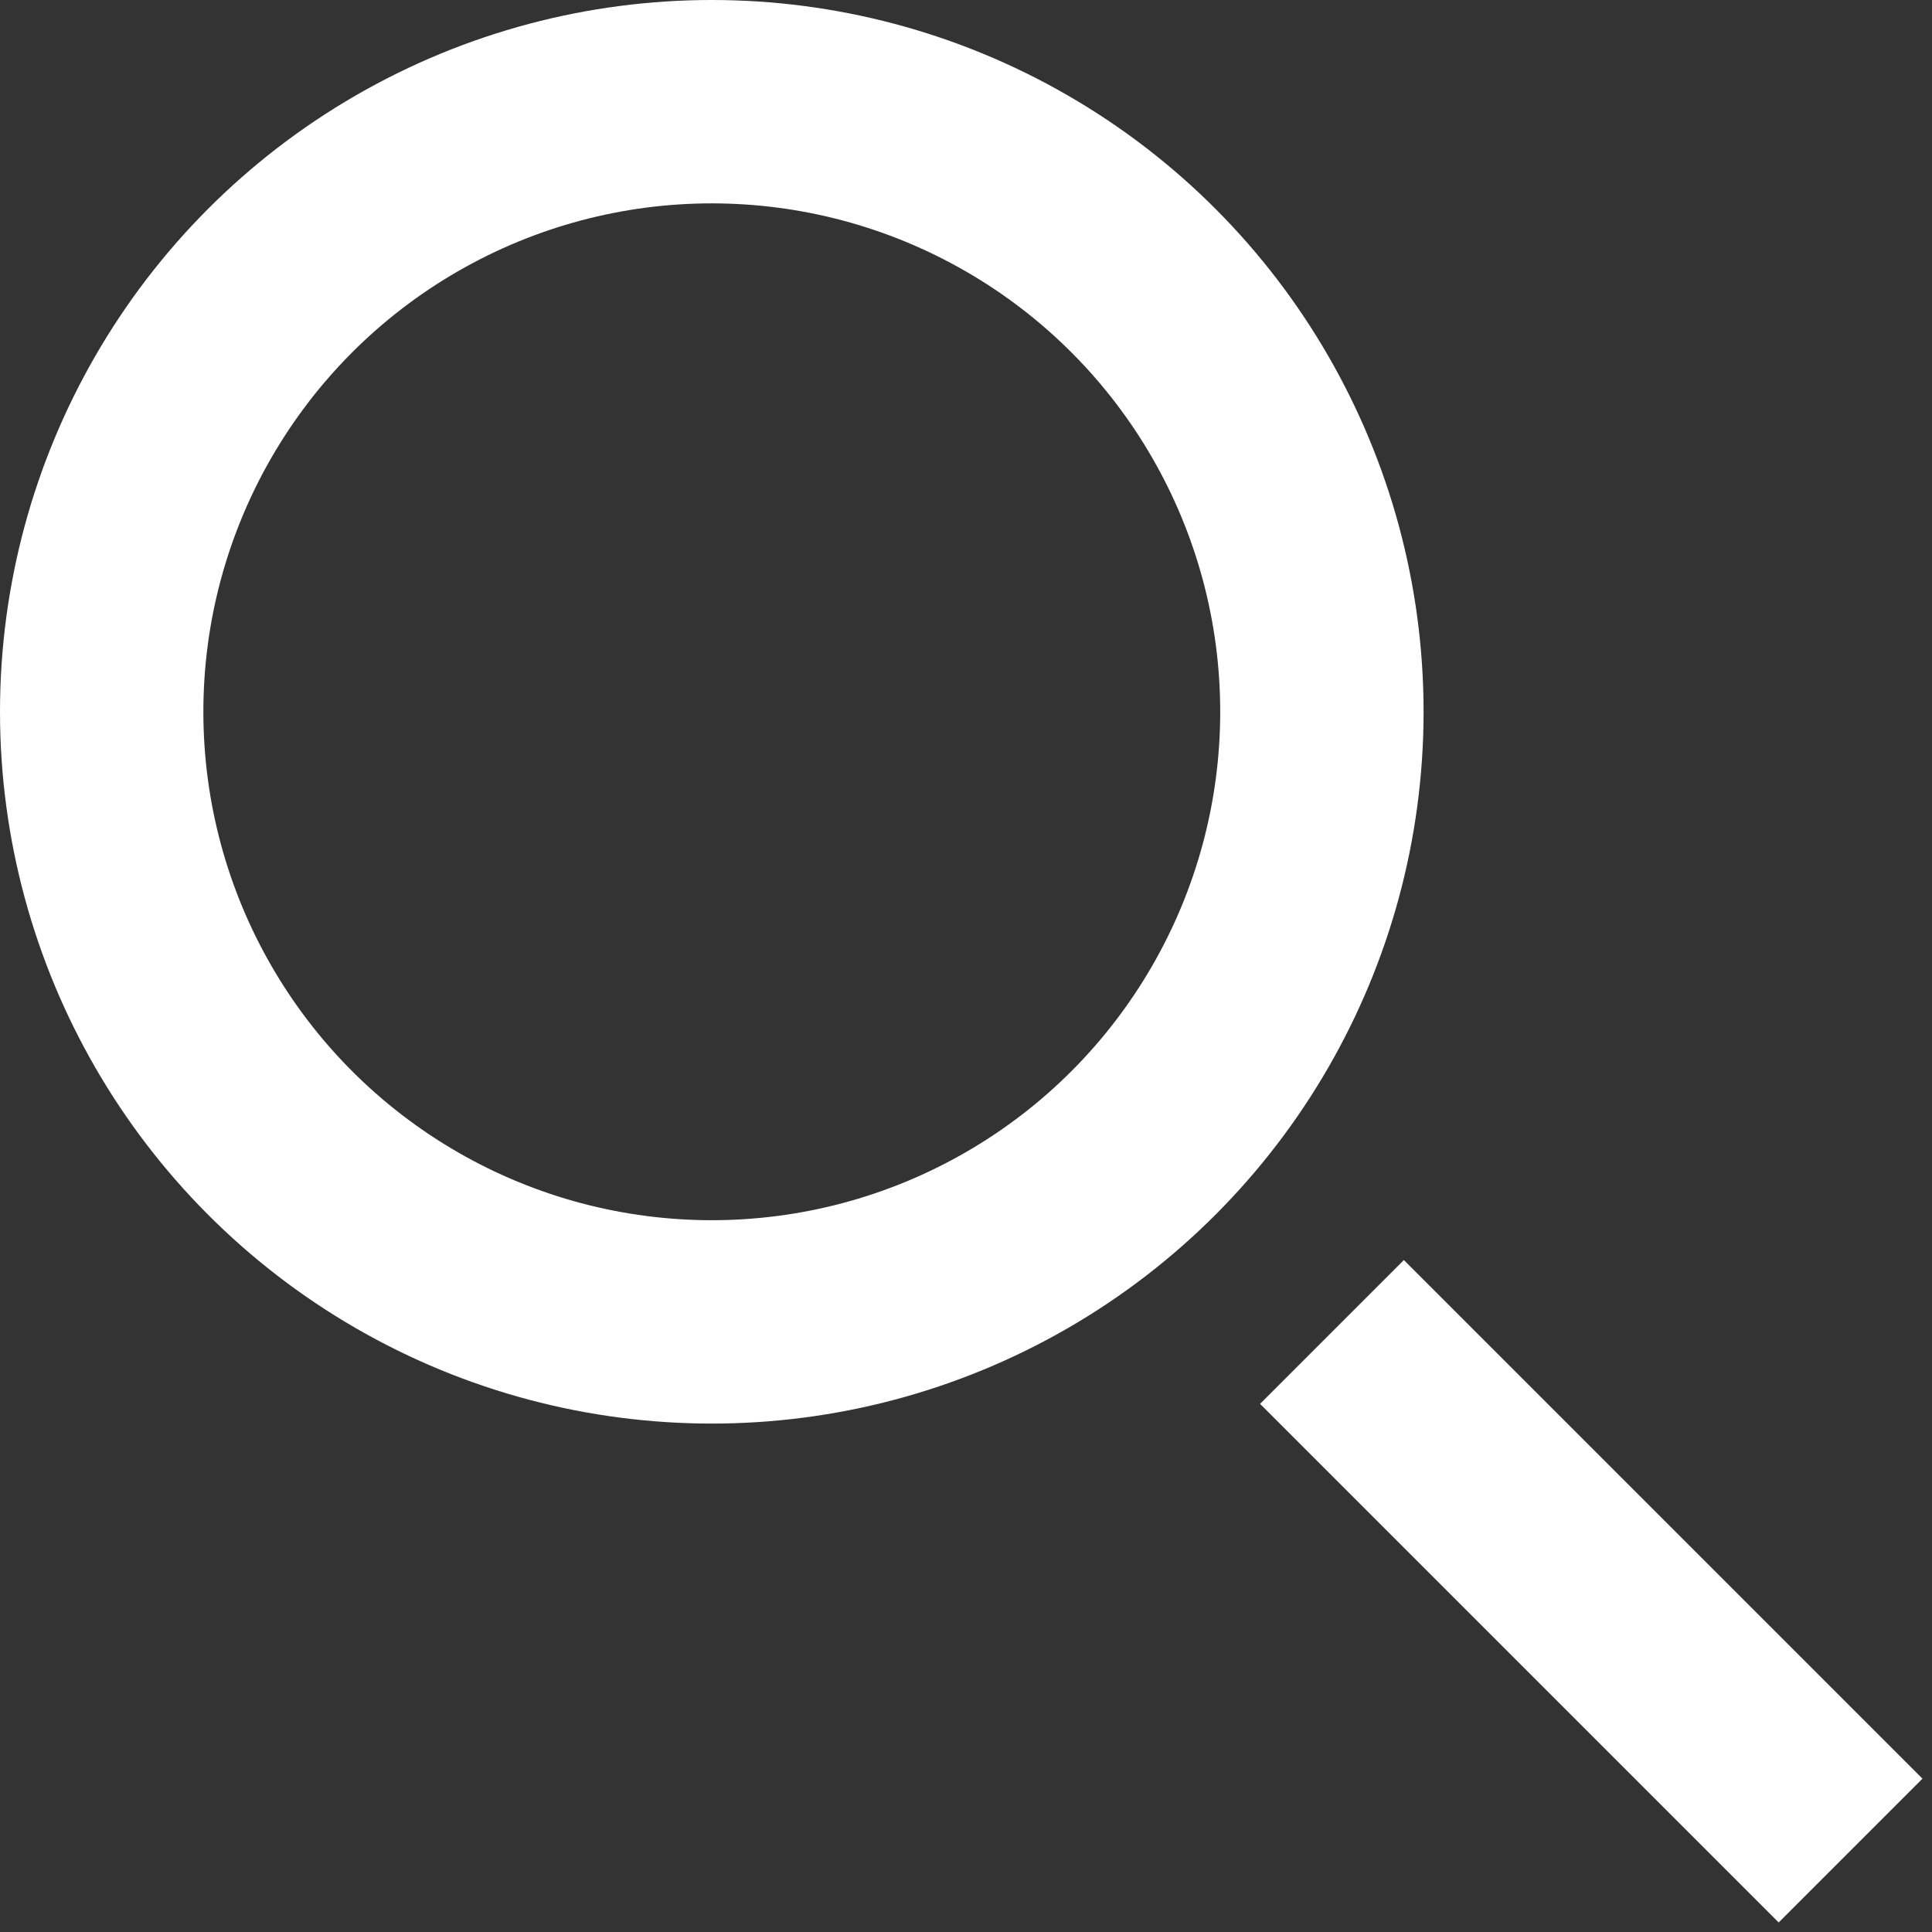 <?xml version="1.0" encoding="UTF-8"?>
<svg width="19px" height="19px" viewBox="0 0 19 19" version="1.1" xmlns="http://www.w3.org/2000/svg" xmlns:xlink="http://www.w3.org/1999/xlink">
    <rect x="0" y="0" width="19" height="19" fill="#333333" stroke="none"/>
    <!-- Generator: Sketch 60 (88103) - https://sketch.com -->
    <title>Search</title>
    <desc>Created with Sketch.</desc>
    <g id="Page-1" stroke="none" stroke-width="1" fill="none" fill-rule="evenodd">
        <g id="1280-Home" transform="translate(-965, -60)" stroke="#FFFFFF" stroke-width="2">
            <g id="Search" transform="translate(966, 61)">
                <circle id="Oval" cx="6" cy="6" r="6"></circle>
                <line x1="12.806" y1="12.806" x2="16.492" y2="16.492" id="Line" stroke-linecap="square"></line>
            </g>
        </g>
    </g>
</svg>
